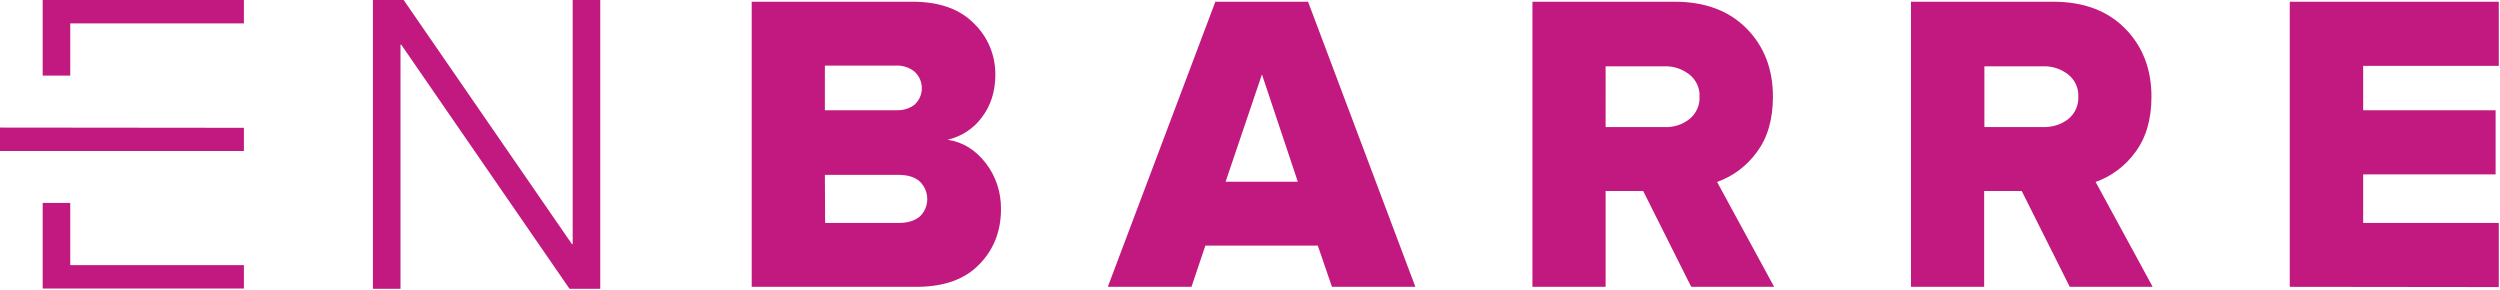 <svg version="1.1" xmlns="http://www.w3.org/2000/svg" width="1025px" height="119px" viewBox="0 0 1025 119">
<path fill="#c1197f" d="M308.2,117.6V0.7h65.9c11,0,19.4,3,25.2,8.9c5.7,5.5,8.8,13,8.8,20.9c0,7-1.9,12.9-5.6,17.7 c-3.4,4.6-8.4,7.8-14,9.1c6.2,0.9,11.4,4.1,15.6,9.5c4.2,5.4,6.4,12.1,6.3,19c0,9-3,16.6-8.9,22.6c-5.9,6.1-14.3,9.1-25.2,9.2H308.2 z M338.3,45.2h29.3c2.7,0.1,5.4-0.7,7.5-2.4c3.7-3.5,3.8-9.3,0.3-13c-0.1-0.1-0.2-0.2-0.4-0.4c-2.1-1.7-4.7-2.6-7.5-2.5h-29.3V45.2z M338.3,91.4h30.3c3.6,0,6.4-0.9,8.5-2.6c4-3.8,4.1-10.1,0.3-14.1c-0.1-0.1-0.2-0.2-0.3-0.3c-2-1.8-4.9-2.7-8.6-2.7h-30.3 L338.3,91.4z M454.2,117.6L498.3,0.7h38l44,116.9h-34.2l-5.8-16.9h-46.1l-5.7,16.9L454.2,117.6z M502.5,74.5h29.6l-14.7-44 L502.5,74.5z M628.3,117.6V0.7h58.2c12.6,0,22.4,3.7,29.6,11c7.2,7.3,10.8,16.6,10.8,27.9c0,9.3-2.2,17-6.7,22.9 c-4.1,5.6-9.7,9.8-16.2,12.1l23.4,43h-34l-19.7-39.3h-15.4v39.3L628.3,117.6z M658.4,52.1h23.9c3.8,0.2,7.5-1,10.4-3.3 c2.8-2.3,4.3-5.7,4.1-9.2c0.2-3.5-1.4-6.9-4.2-9.1c-3-2.3-6.6-3.5-10.4-3.3h-23.9V52.1z M783.5,117.6V0.7h58.2 c12.6,0,22.4,3.7,29.6,11c7.2,7.3,10.8,16.7,10.8,27.9c0,9.3-2.2,16.9-6.7,22.9c-4.1,5.6-9.7,9.8-16.2,12.1l23.4,43h-34l-19.7-39.3 h-15.4v39.3L783.5,117.6z M813.7,52.1h23.9c3.8,0.1,7.5-1,10.4-3.3c2.8-2.3,4.3-5.7,4.1-9.2c0.2-3.5-1.4-6.9-4.2-9.1 c-3-2.3-6.6-3.5-10.4-3.3h-23.9V52.1z M938.8,117.6V0.7h85.7V27h-55.6v18.2h54.3v26.3h-54.3v19.9h55.6v26.3L938.8,117.6z M152.9,0 h12.6l69,100.1h0.3V0h11.3v118.4h-12.6l-69-100.1h-0.3v100.1h-11.3V0z M28.8,31V9.6H100V0H17.5v31H28.8z M0,52.3v9.6h100v-9.5 L0,52.3z M28.8,108.7V83.2H17.5v35.1H100v-9.6H28.8z"/>
</svg>
